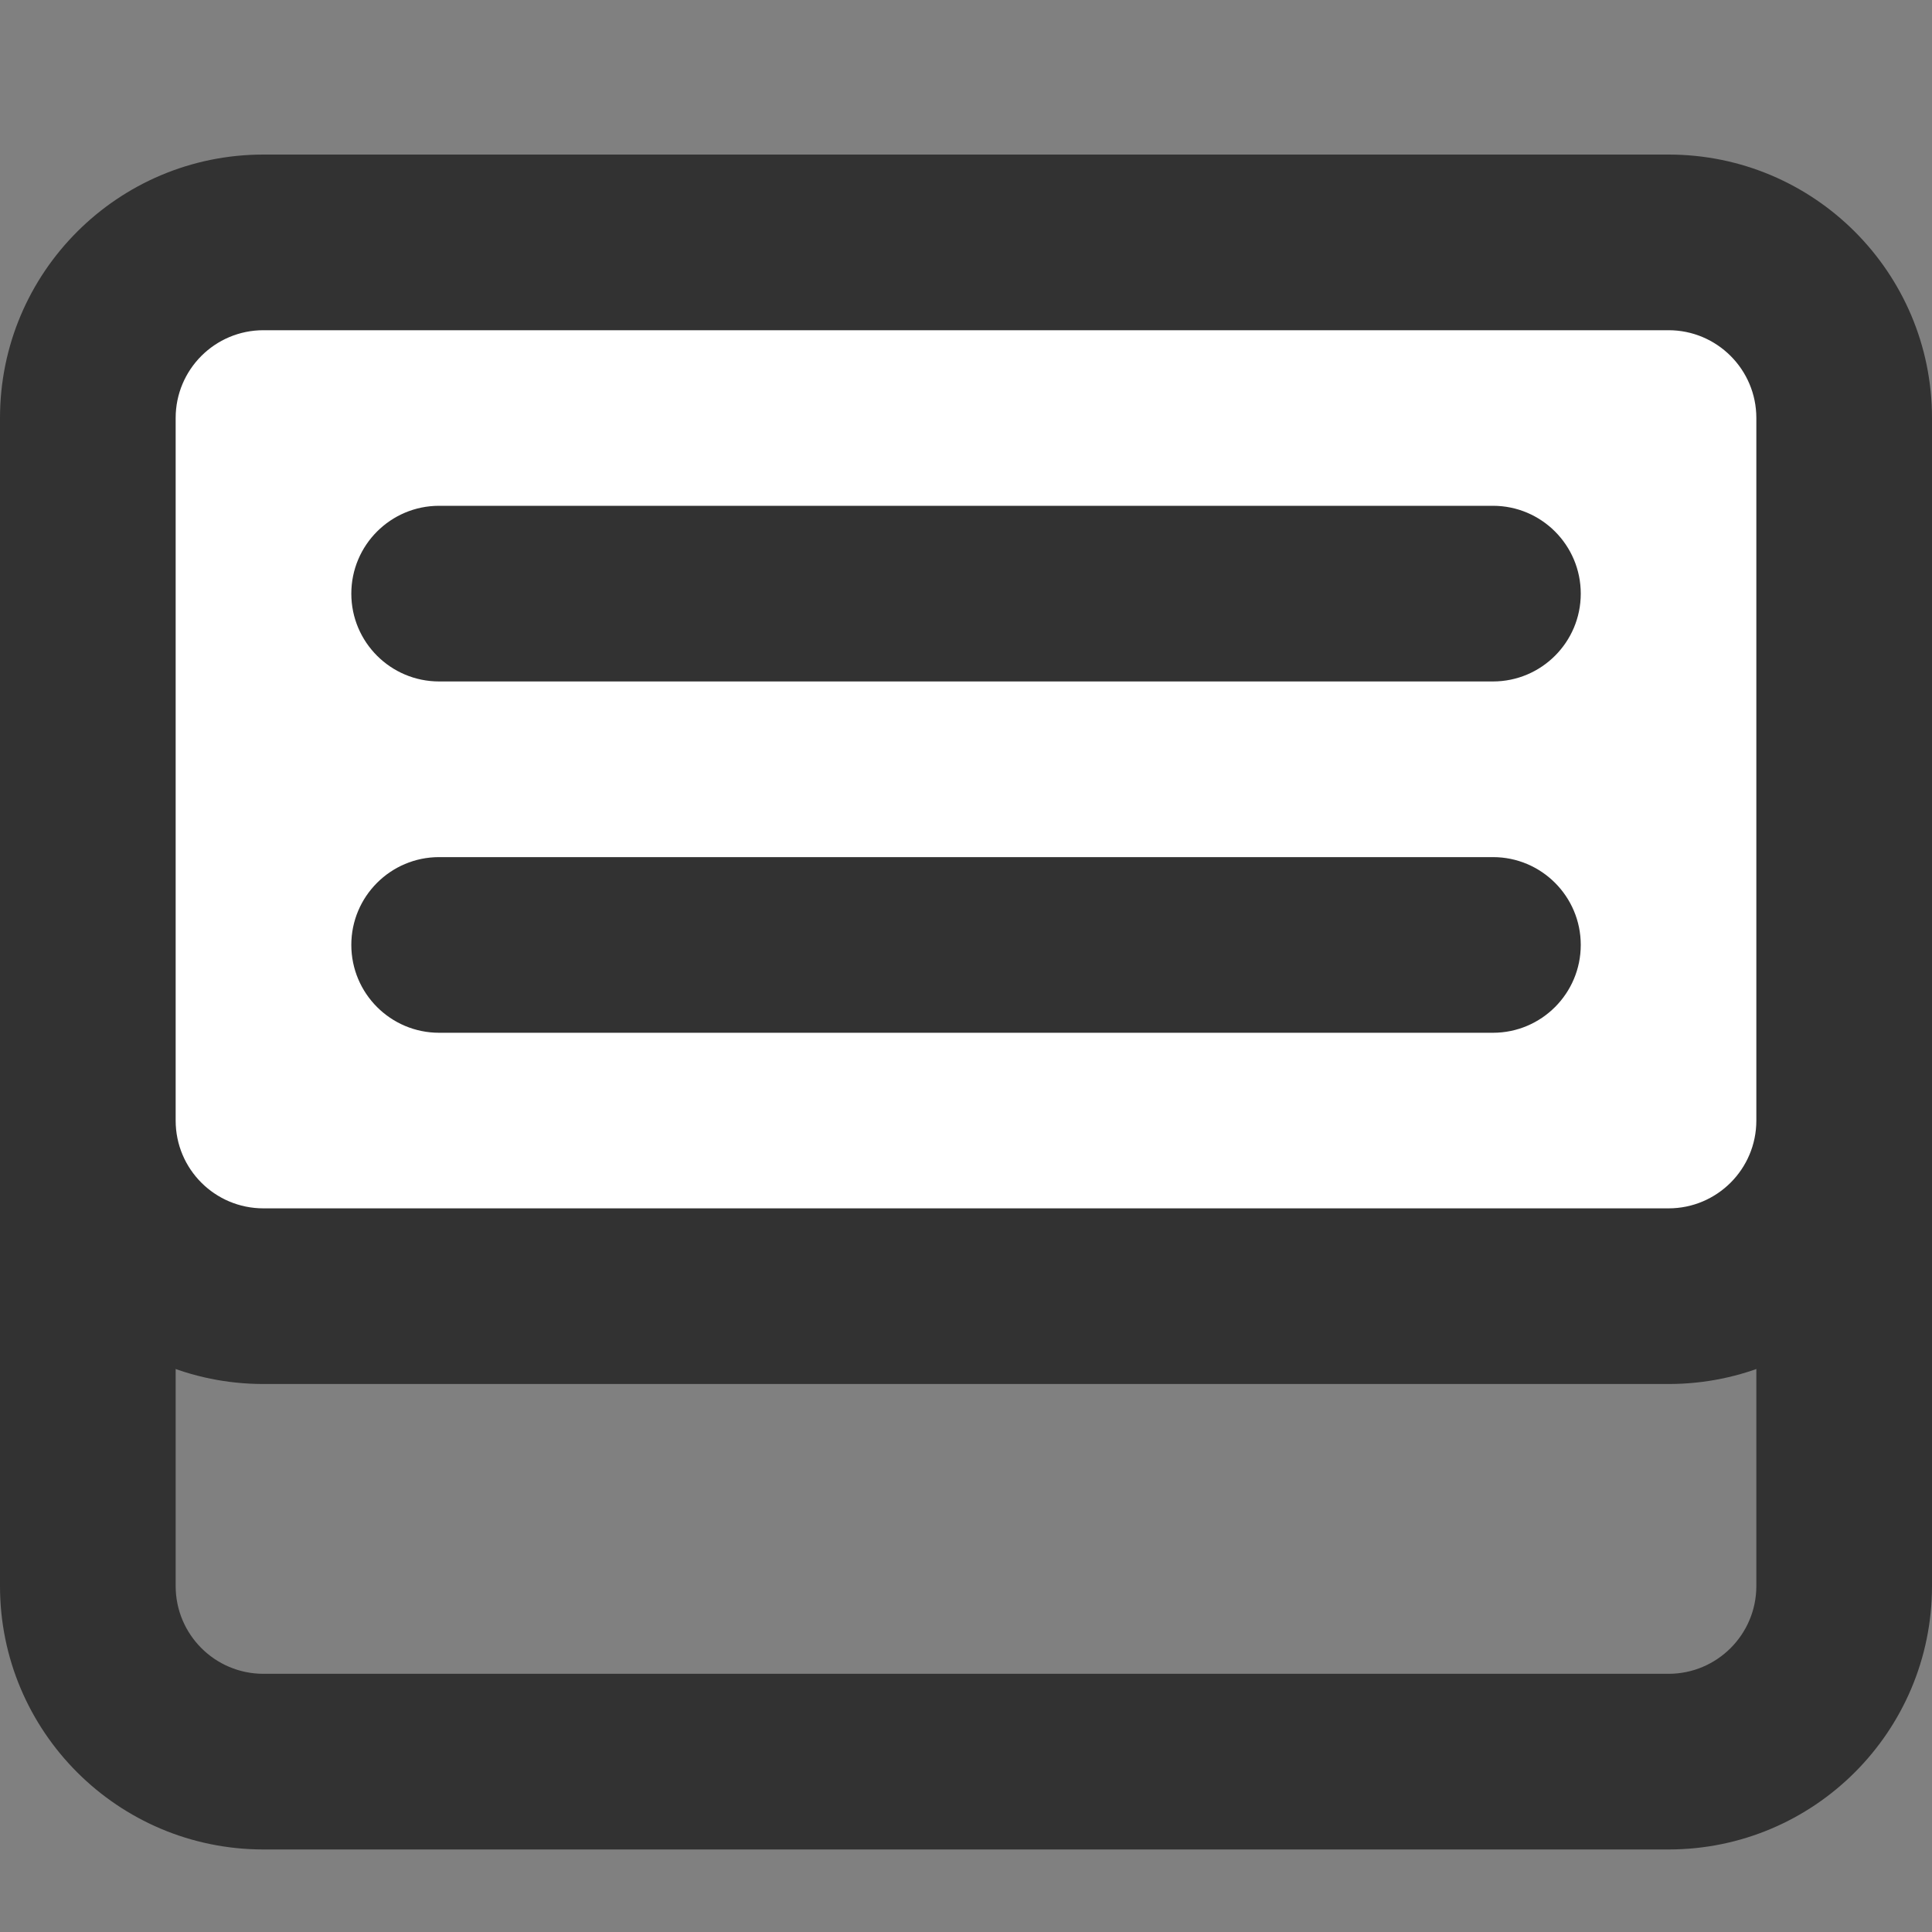 <svg width="25" height="25" viewBox="0 0 25 25" fill="none" xmlns="http://www.w3.org/2000/svg">
<rect x="0" y="0" width="25" height="25" fill="#808080" stroke="none"/>
<path fill-rule="evenodd" clip-rule="evenodd" d="M0 11.432C0 9.549 1.526 8.023 3.409 8.023H21.591C23.474 8.023 25 9.549 25 11.432V20.523C25 22.406 23.474 23.932 21.591 23.932H3.409C1.526 23.932 0 22.406 0 20.523V11.432ZM3.409 10.296C2.781 10.296 2.273 10.804 2.273 11.432V20.523C2.273 21.15 2.781 21.659 3.409 21.659H21.591C22.218 21.659 22.727 21.15 22.727 20.523V11.432C22.727 10.804 22.218 10.296 21.591 10.296H3.409Z" fill="#323232"/>
<path d="M1.136 5.409C1.136 4.154 2.153 3.136 3.408 3.136H21.59C22.846 3.136 23.863 4.154 23.863 5.409V14.5C23.863 15.755 22.846 16.773 21.59 16.773H3.408C2.153 16.773 1.136 15.755 1.136 14.5V5.409Z" fill="white"/>
<path fill-rule="evenodd" clip-rule="evenodd" d="M0 5.409C0 3.526 1.526 2 3.409 2H21.591C23.474 2 25 3.526 25 5.409V14.5C25 16.383 23.474 17.909 21.591 17.909H3.409C1.526 17.909 0 16.383 0 14.5V5.409ZM3.409 4.273C2.781 4.273 2.273 4.782 2.273 5.409V14.5C2.273 15.128 2.781 15.636 3.409 15.636H21.591C22.218 15.636 22.727 15.128 22.727 14.5V5.409C22.727 4.782 22.218 4.273 21.591 4.273H3.409Z" fill="#323232"/>
<path fill-rule="evenodd" clip-rule="evenodd" d="M4.546 7.682C4.546 7.054 5.055 6.545 5.682 6.545H19.319C19.946 6.545 20.455 7.054 20.455 7.682C20.455 8.309 19.946 8.818 19.319 8.818H5.682C5.055 8.818 4.546 8.309 4.546 7.682Z" fill="#323232"/>
<path fill-rule="evenodd" clip-rule="evenodd" d="M4.546 12.227C4.546 11.6 5.055 11.091 5.682 11.091H19.319C19.946 11.091 20.455 11.6 20.455 12.227C20.455 12.855 19.946 13.364 19.319 13.364H5.682C5.055 13.364 4.546 12.855 4.546 12.227Z" fill="#323232"/>
</svg>
